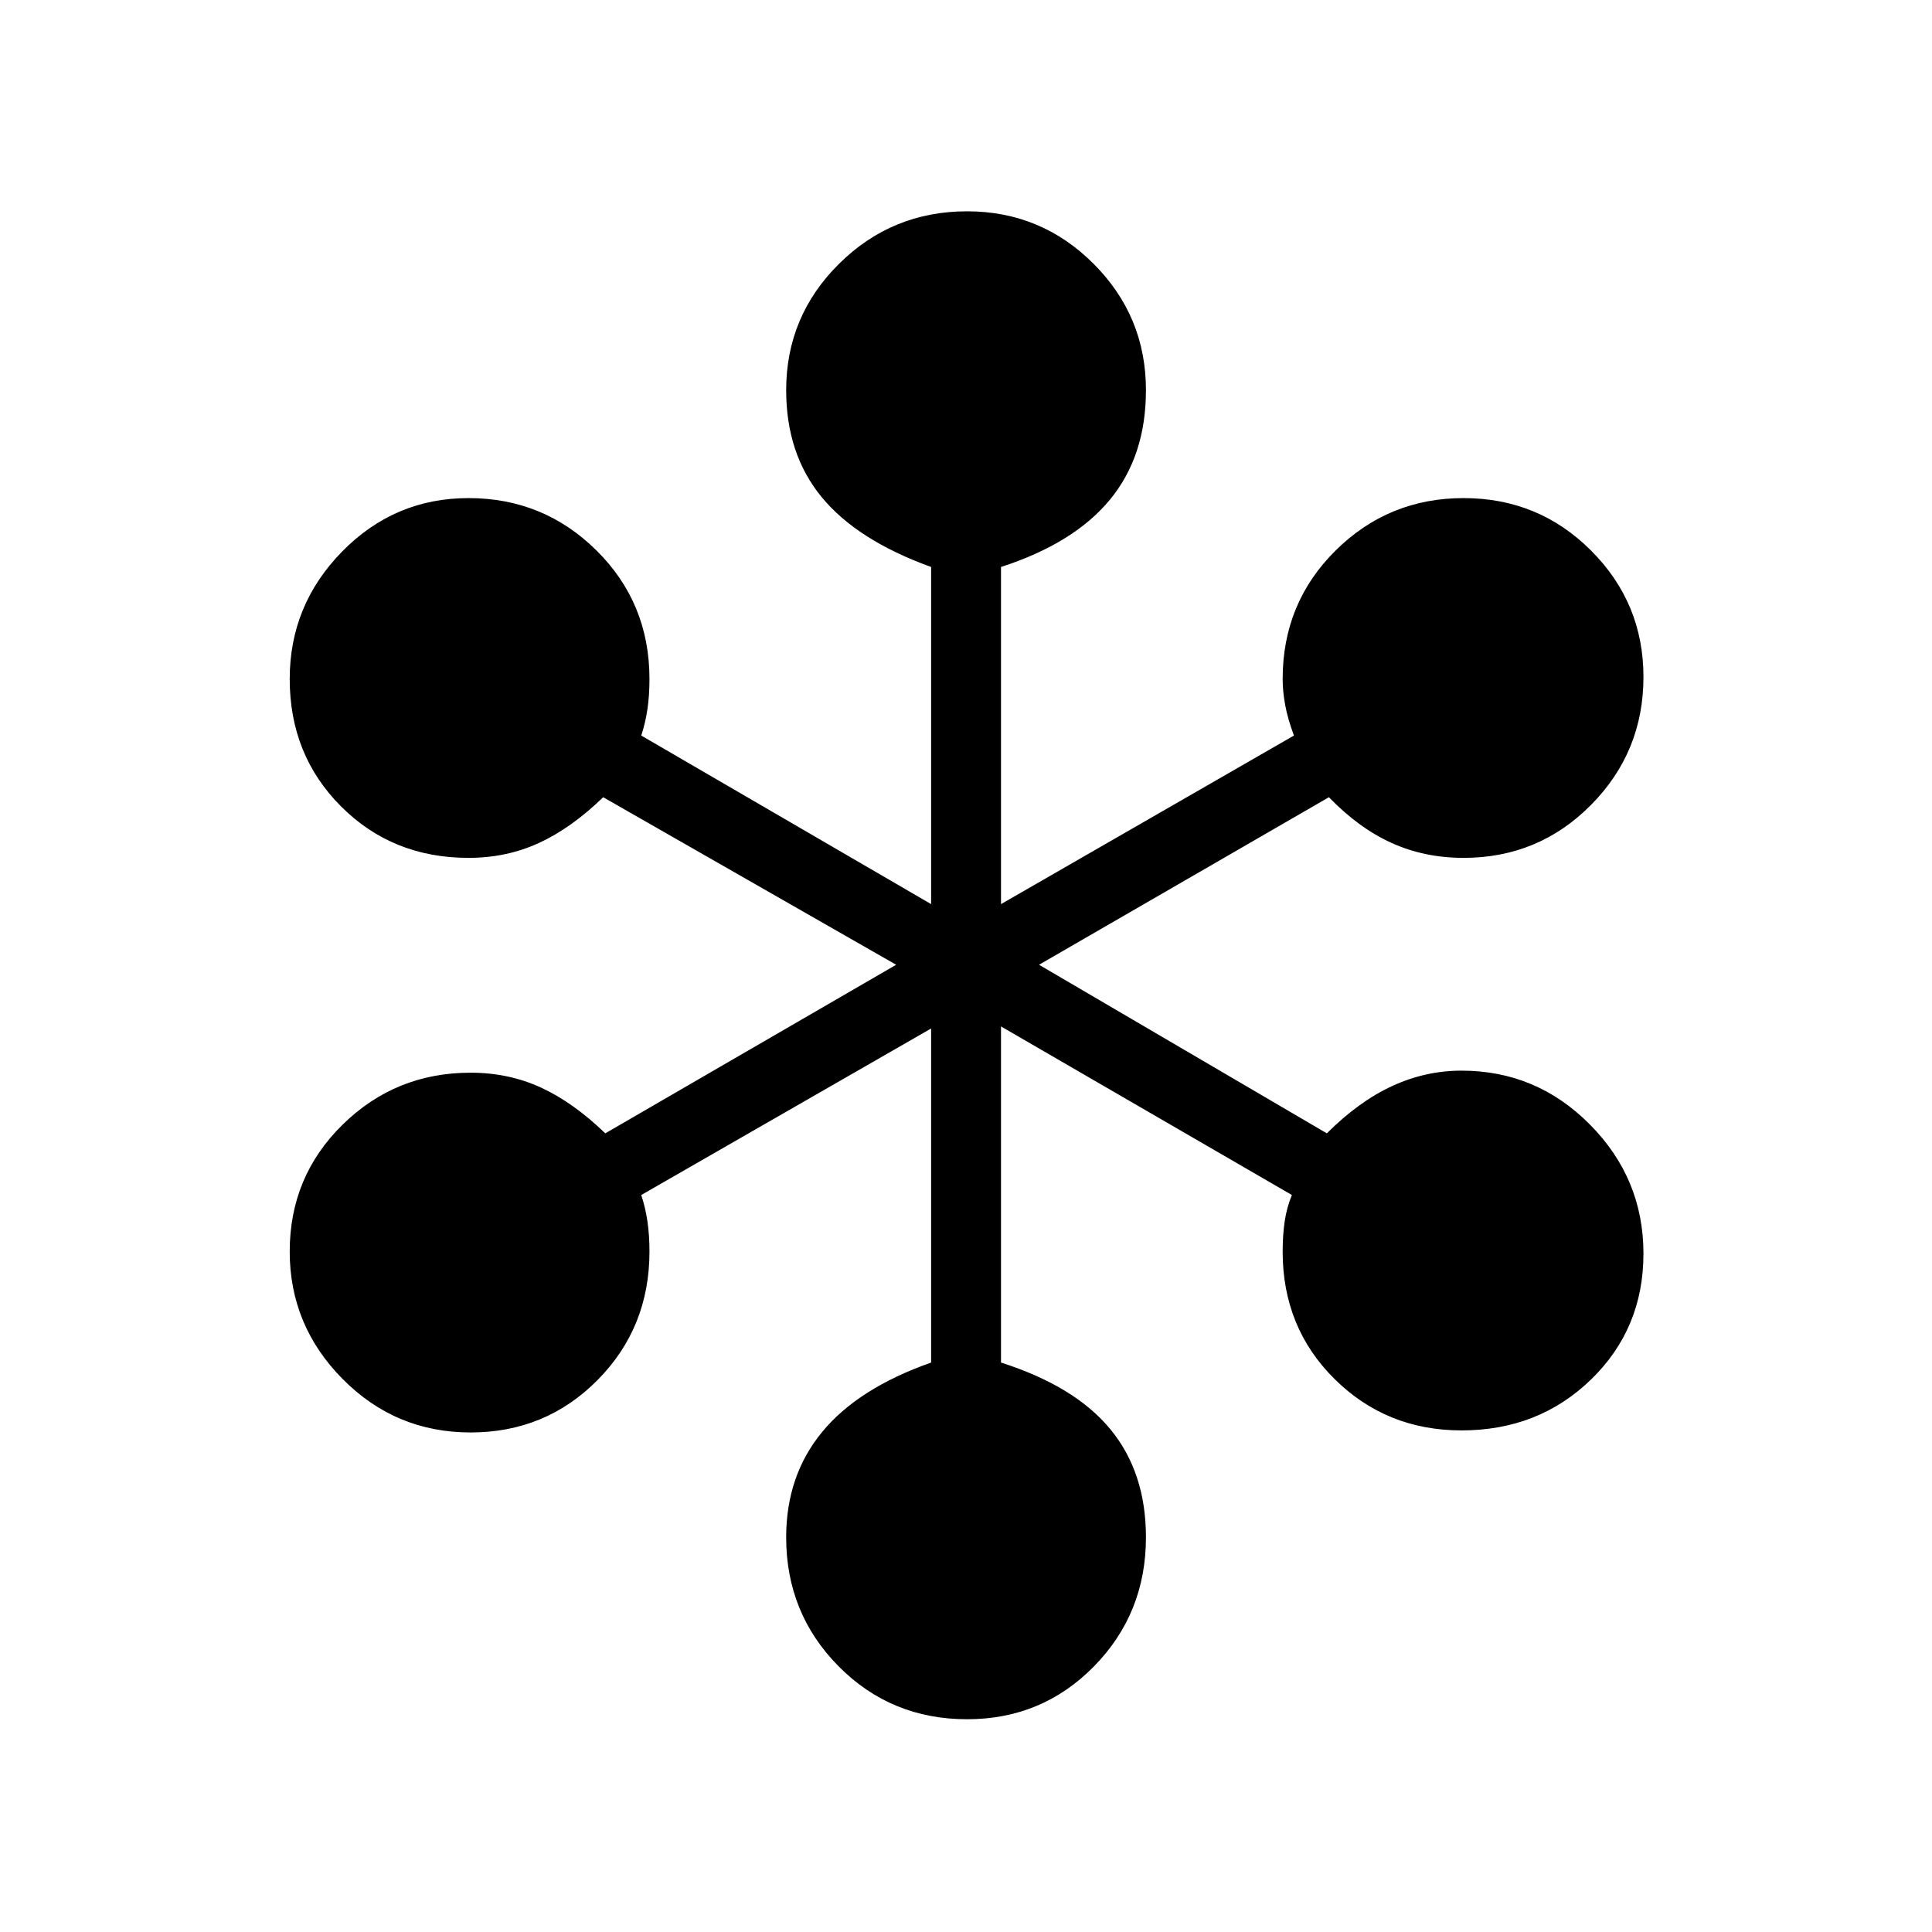 <svg width="128" height="128" xmlns="http://www.w3.org/2000/svg" xmlns:xlink="http://www.w3.org/1999/xlink">
  <style>
    path { fill: #000; }
    @media (prefers-color-scheme: dark) {
      path { fill: #ffffff; }
    }
  </style>
  <path d="M 87.908 75.087 C 89.315 73.679 90.756 72.635 92.232 71.954 C 93.707 71.273 95.24 70.933 96.829 70.933 C 100.143 70.933 102.981 72.124 105.341 74.508 C 107.702 76.891 108.883 79.74 108.883 83.055 C 108.883 86.369 107.725 89.15 105.409 91.397 C 103.094 93.644 100.234 94.768 96.829 94.768 C 93.514 94.768 90.711 93.633 88.418 91.363 C 86.126 89.093 84.979 86.278 84.979 82.918 C 84.979 82.192 85.025 81.522 85.115 80.909 C 85.206 80.296 85.365 79.718 85.592 79.173 L 66.319 68.004 L 66.319 90.273 C 69.588 91.317 72.006 92.793 73.572 94.7 C 75.139 96.607 75.922 98.99 75.922 101.85 C 75.922 105.21 74.775 108.059 72.483 110.397 C 70.19 112.735 67.386 113.904 64.072 113.904 C 60.712 113.904 57.875 112.735 55.56 110.397 C 53.244 108.059 52.086 105.21 52.086 101.85 C 52.086 99.126 52.881 96.8 54.47 94.87 C 56.059 92.941 58.465 91.408 61.689 90.273 L 61.689 68.14 L 42.484 79.173 C 42.666 79.718 42.802 80.296 42.893 80.909 C 42.983 81.522 43.029 82.192 43.029 82.918 C 43.029 86.278 41.883 89.115 39.59 91.431 C 37.297 93.746 34.494 94.904 31.179 94.904 C 27.865 94.904 25.039 93.724 22.701 91.363 C 20.363 89.002 19.194 86.187 19.194 82.918 C 19.194 79.604 20.363 76.801 22.701 74.508 C 25.039 72.215 27.865 71.069 31.179 71.069 C 32.859 71.069 34.414 71.398 35.844 72.056 C 37.274 72.714 38.693 73.725 40.101 75.087 L 59.373 63.918 L 39.964 52.818 C 38.557 54.18 37.138 55.19 35.708 55.848 C 34.278 56.506 32.723 56.836 31.043 56.836 C 27.683 56.836 24.869 55.701 22.599 53.431 C 20.329 51.16 19.194 48.346 19.194 44.986 C 19.194 41.717 20.351 38.902 22.667 36.541 C 24.982 34.181 27.774 33 31.043 33 C 34.357 33 37.184 34.158 39.522 36.473 C 41.86 38.789 43.029 41.626 43.029 44.986 C 43.029 45.712 42.983 46.382 42.893 46.995 C 42.802 47.608 42.666 48.187 42.484 48.732 L 61.689 59.9 L 61.689 37.563 C 58.42 36.383 56.002 34.839 54.436 32.932 C 52.869 31.025 52.086 28.664 52.086 25.85 C 52.086 22.581 53.255 19.789 55.594 17.473 C 57.932 15.158 60.758 14 64.072 14 C 67.341 14 70.133 15.158 72.449 17.473 C 74.764 19.789 75.922 22.581 75.922 25.85 C 75.922 28.755 75.127 31.173 73.538 33.102 C 71.949 35.032 69.543 36.519 66.319 37.563 L 66.319 59.9 L 85.728 48.732 C 85.456 48.005 85.263 47.335 85.149 46.723 C 85.036 46.11 84.979 45.531 84.979 44.986 C 84.979 41.626 86.148 38.789 88.486 36.473 C 90.825 34.158 93.651 33 96.965 33 C 100.279 33 103.094 34.158 105.409 36.473 C 107.725 38.789 108.883 41.581 108.883 44.85 C 108.883 48.164 107.725 50.99 105.409 53.328 C 103.094 55.667 100.279 56.836 96.965 56.836 C 95.24 56.836 93.651 56.506 92.198 55.848 C 90.745 55.19 89.36 54.18 88.044 52.818 L 68.839 63.918 Z"/>
</svg>
